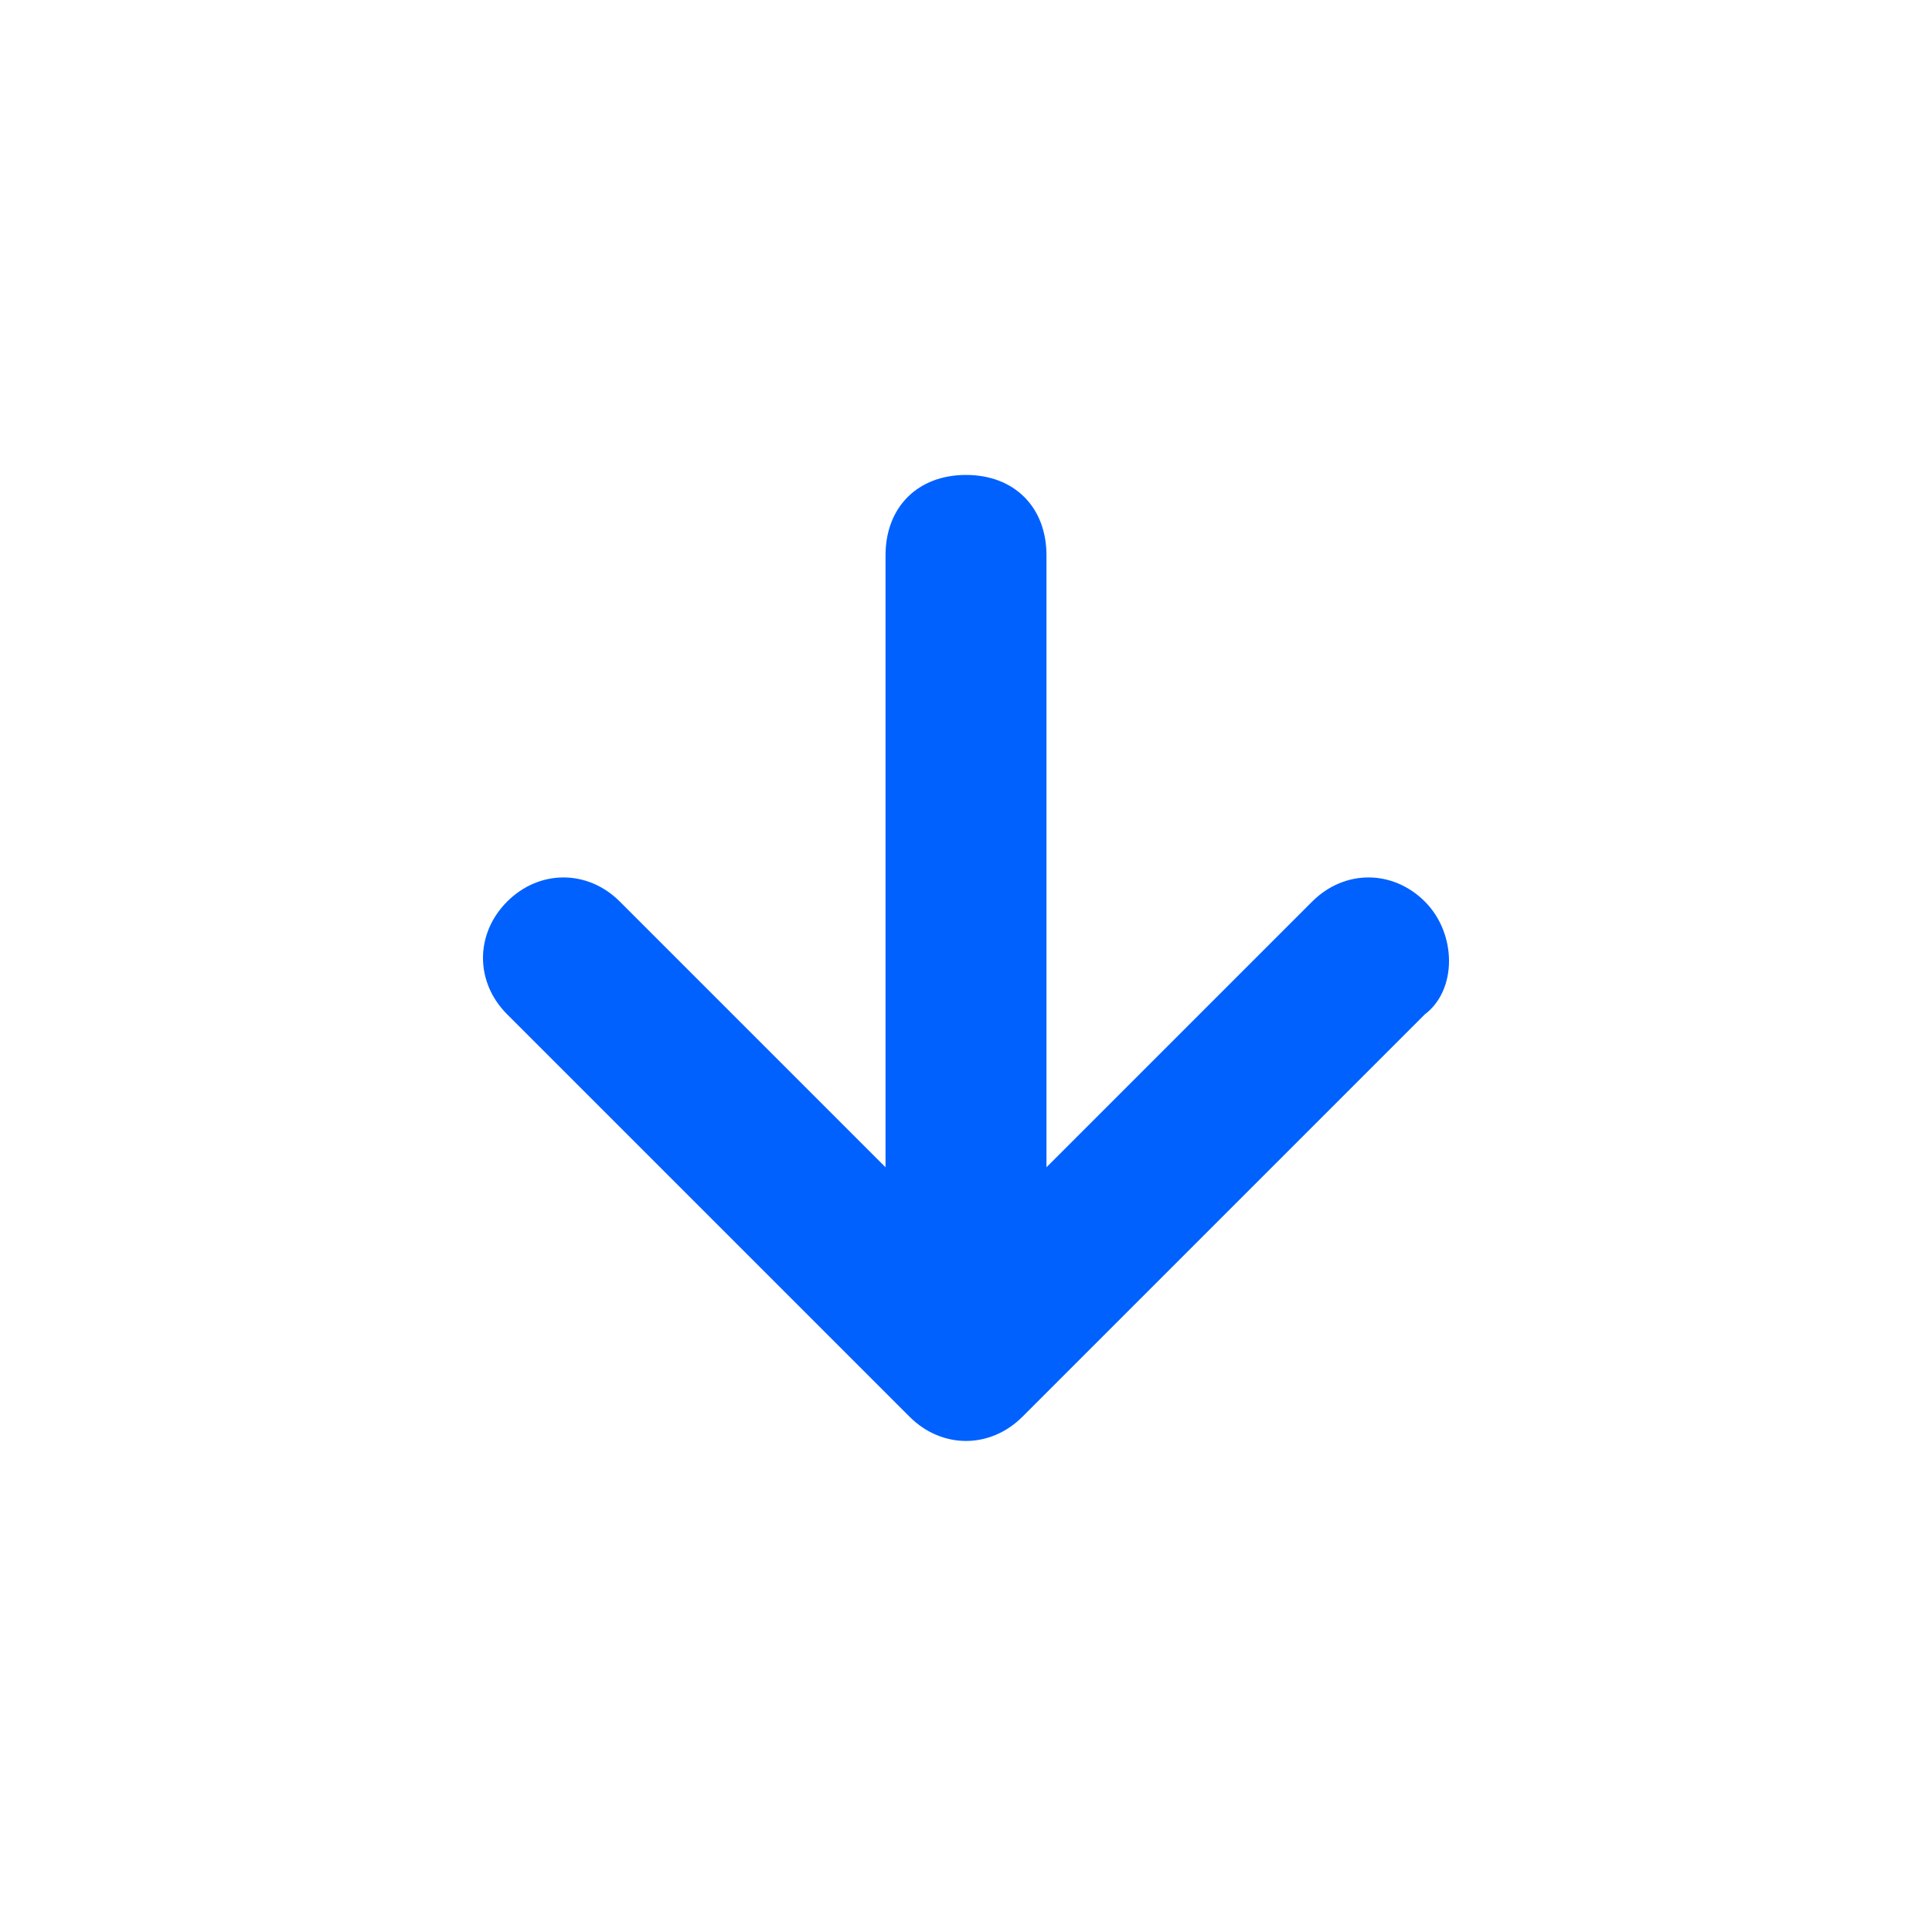 <svg width="41" height="41" viewBox="0 0 41 41" fill="none" xmlns="http://www.w3.org/2000/svg">
<path d="M30.238 19.133C29.554 18.45 28.529 18.45 27.846 19.133L22.208 24.771V11.787C22.208 10.762 21.525 10.079 20.5 10.079C19.475 10.079 18.792 10.762 18.792 11.787V24.771L13.154 19.133C12.471 18.45 11.446 18.45 10.762 19.133C10.079 19.817 10.079 20.842 10.762 21.525L19.304 30.067C19.988 30.75 21.012 30.75 21.696 30.067L30.238 21.525C30.921 21.012 30.921 19.817 30.238 19.133Z" fill="#0061FF"/>
</svg>
